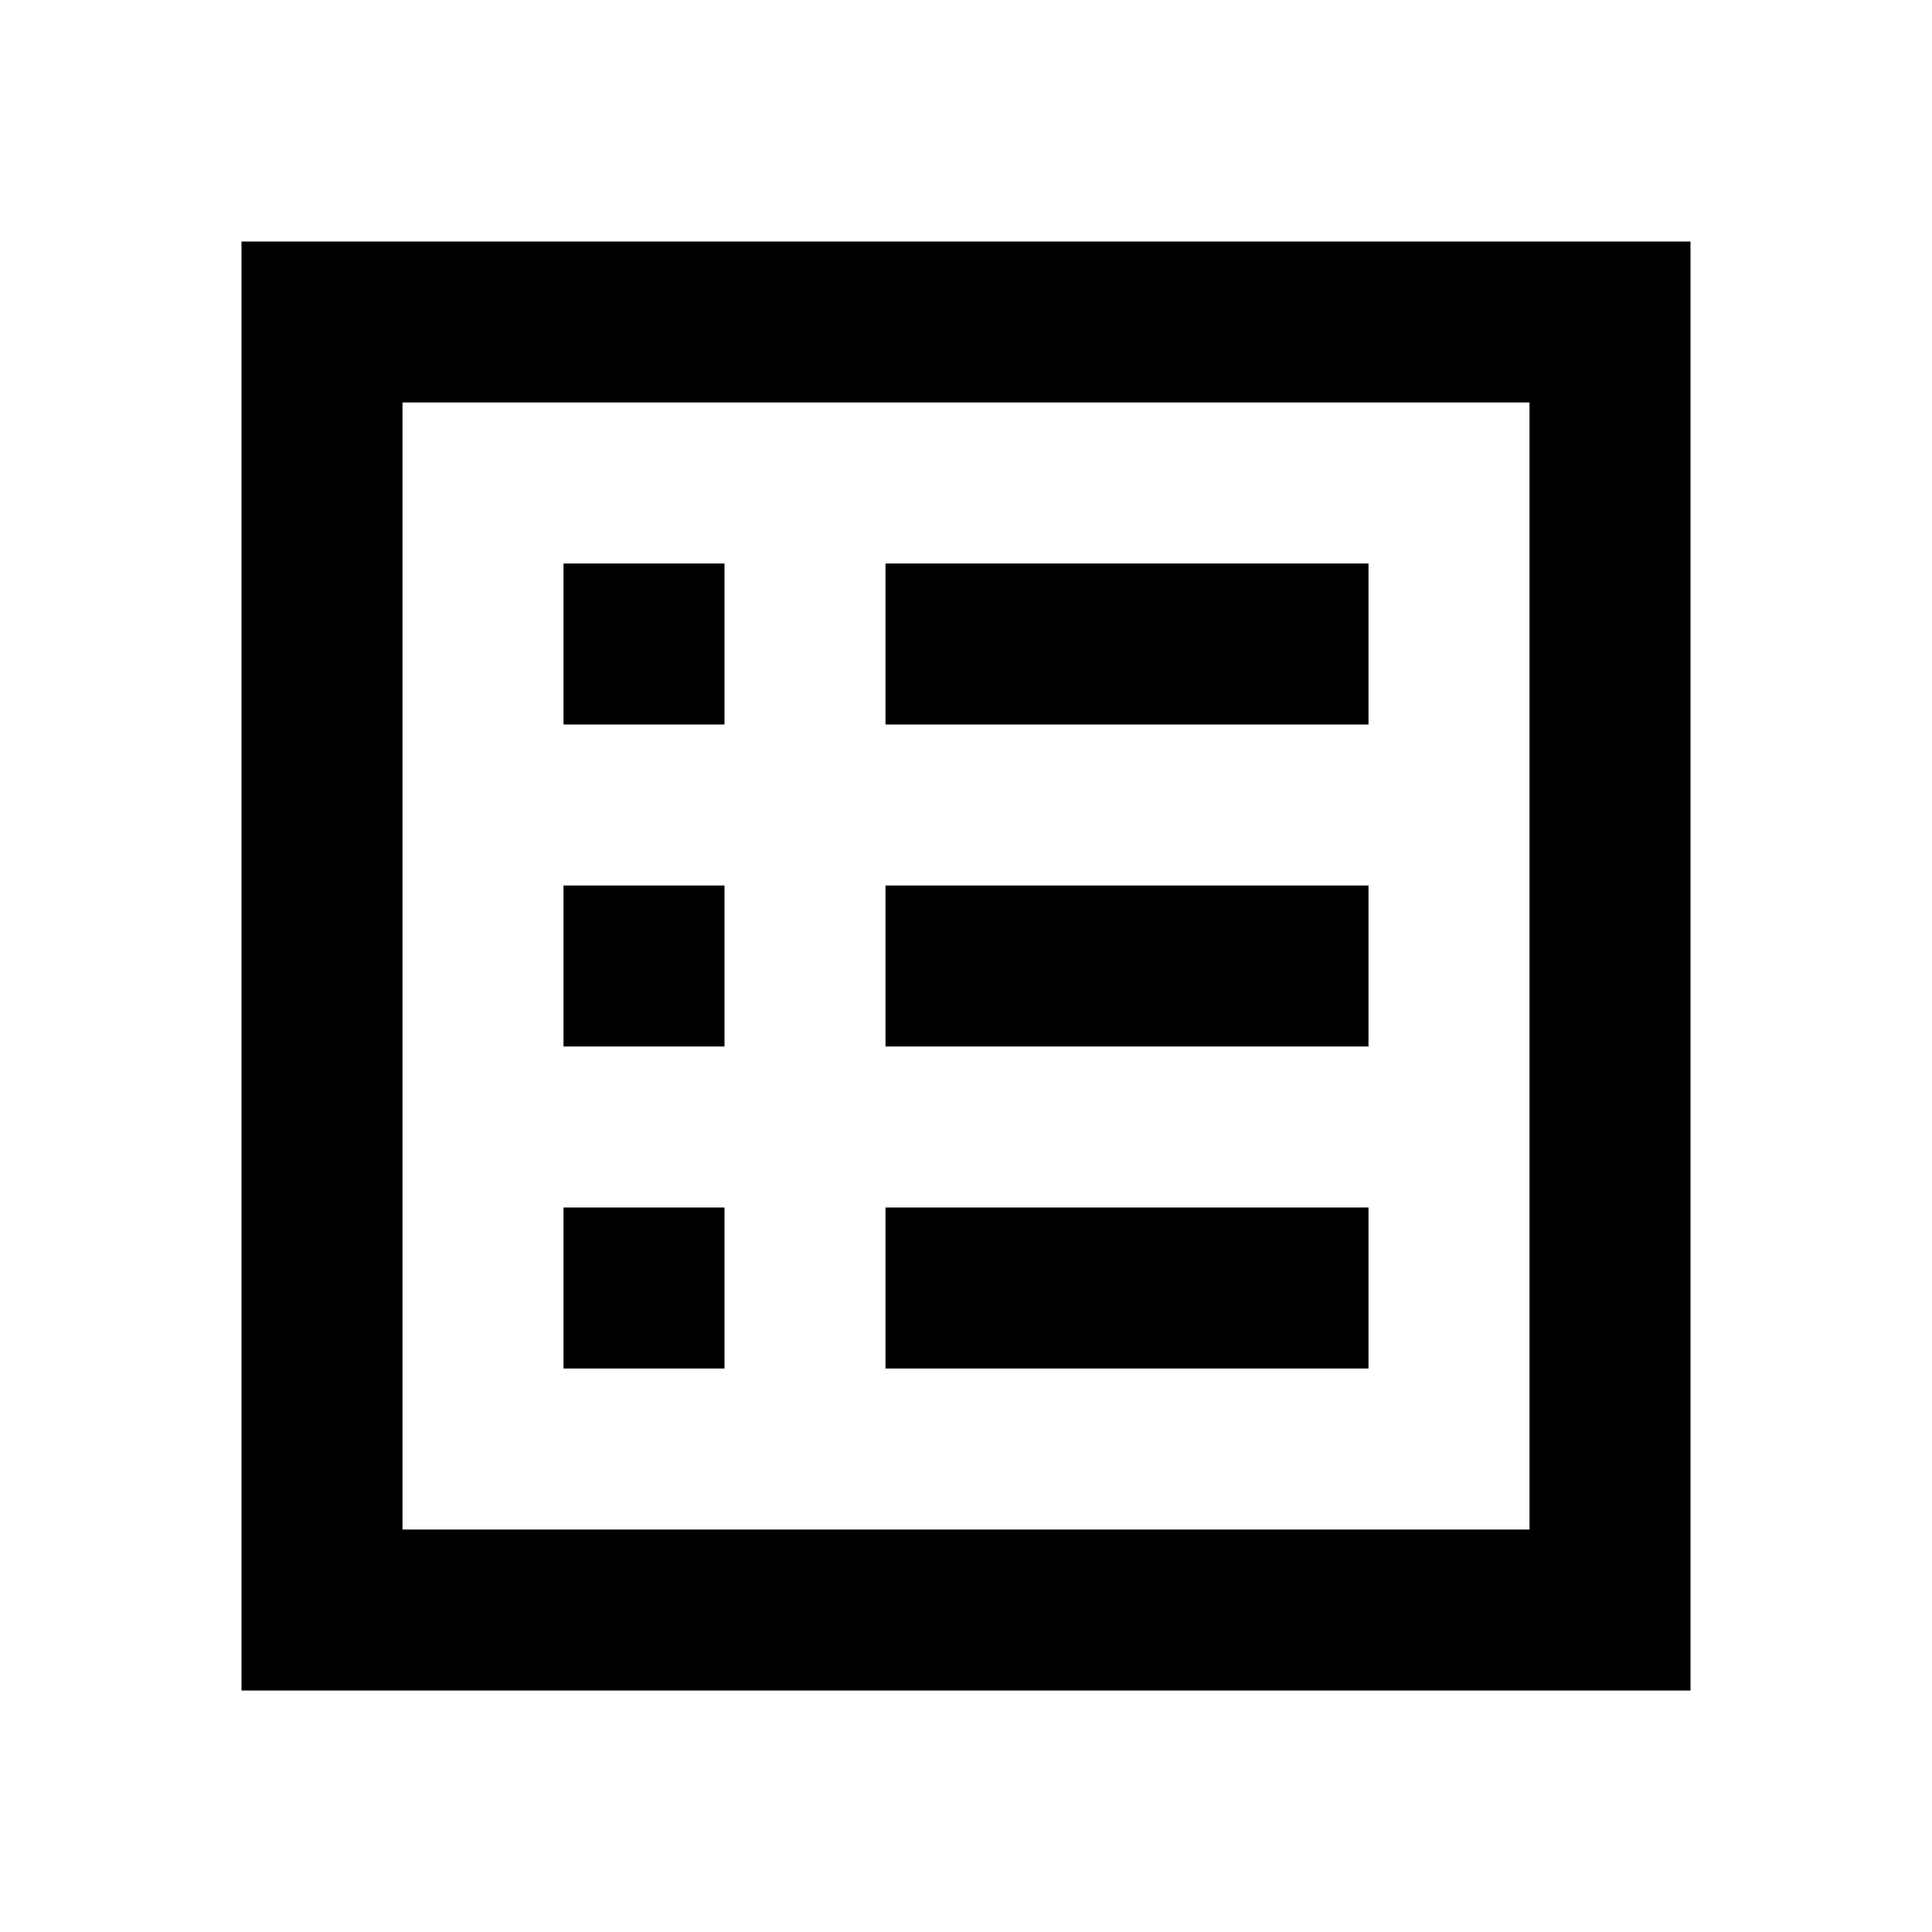 <?xml version="1.0" encoding="utf-8"?><!--Generator: Adobe Illustrator 19.1.0, SVG Export Plug-In . SVG Version: 6.00 Build 0)--><svg version="1.1" xmlns="http://www.w3.org/2000/svg" xmlns:xlink="http://www.w3.org/1999/xlink" x="0px" y="0px" width="24px" height="24px" viewBox="0 0 24 24" enable-background="new 0 0 24 24" xml:space="preserve"><g id="Bounding_Boxes"><g id="ui_x5F_spec_x5F_header_copy_2"/></g><g id="Sharp"><g id="ui_x5F_spec_x5F_header_copy_4"/><g><rect x="11" y="7" width="6" height="2"/><rect x="11" y="11" width="6" height="2"/><rect x="11" y="15" width="6" height="2"/><rect x="7" y="7" width="2" height="2"/><rect x="7" y="11" width="2" height="2"/><rect x="7" y="15" width="2" height="2"/><path d="M3,3v18h18V3H3z M19,19H5V5h14V19z" fill="currentColor"/></g></g></svg>